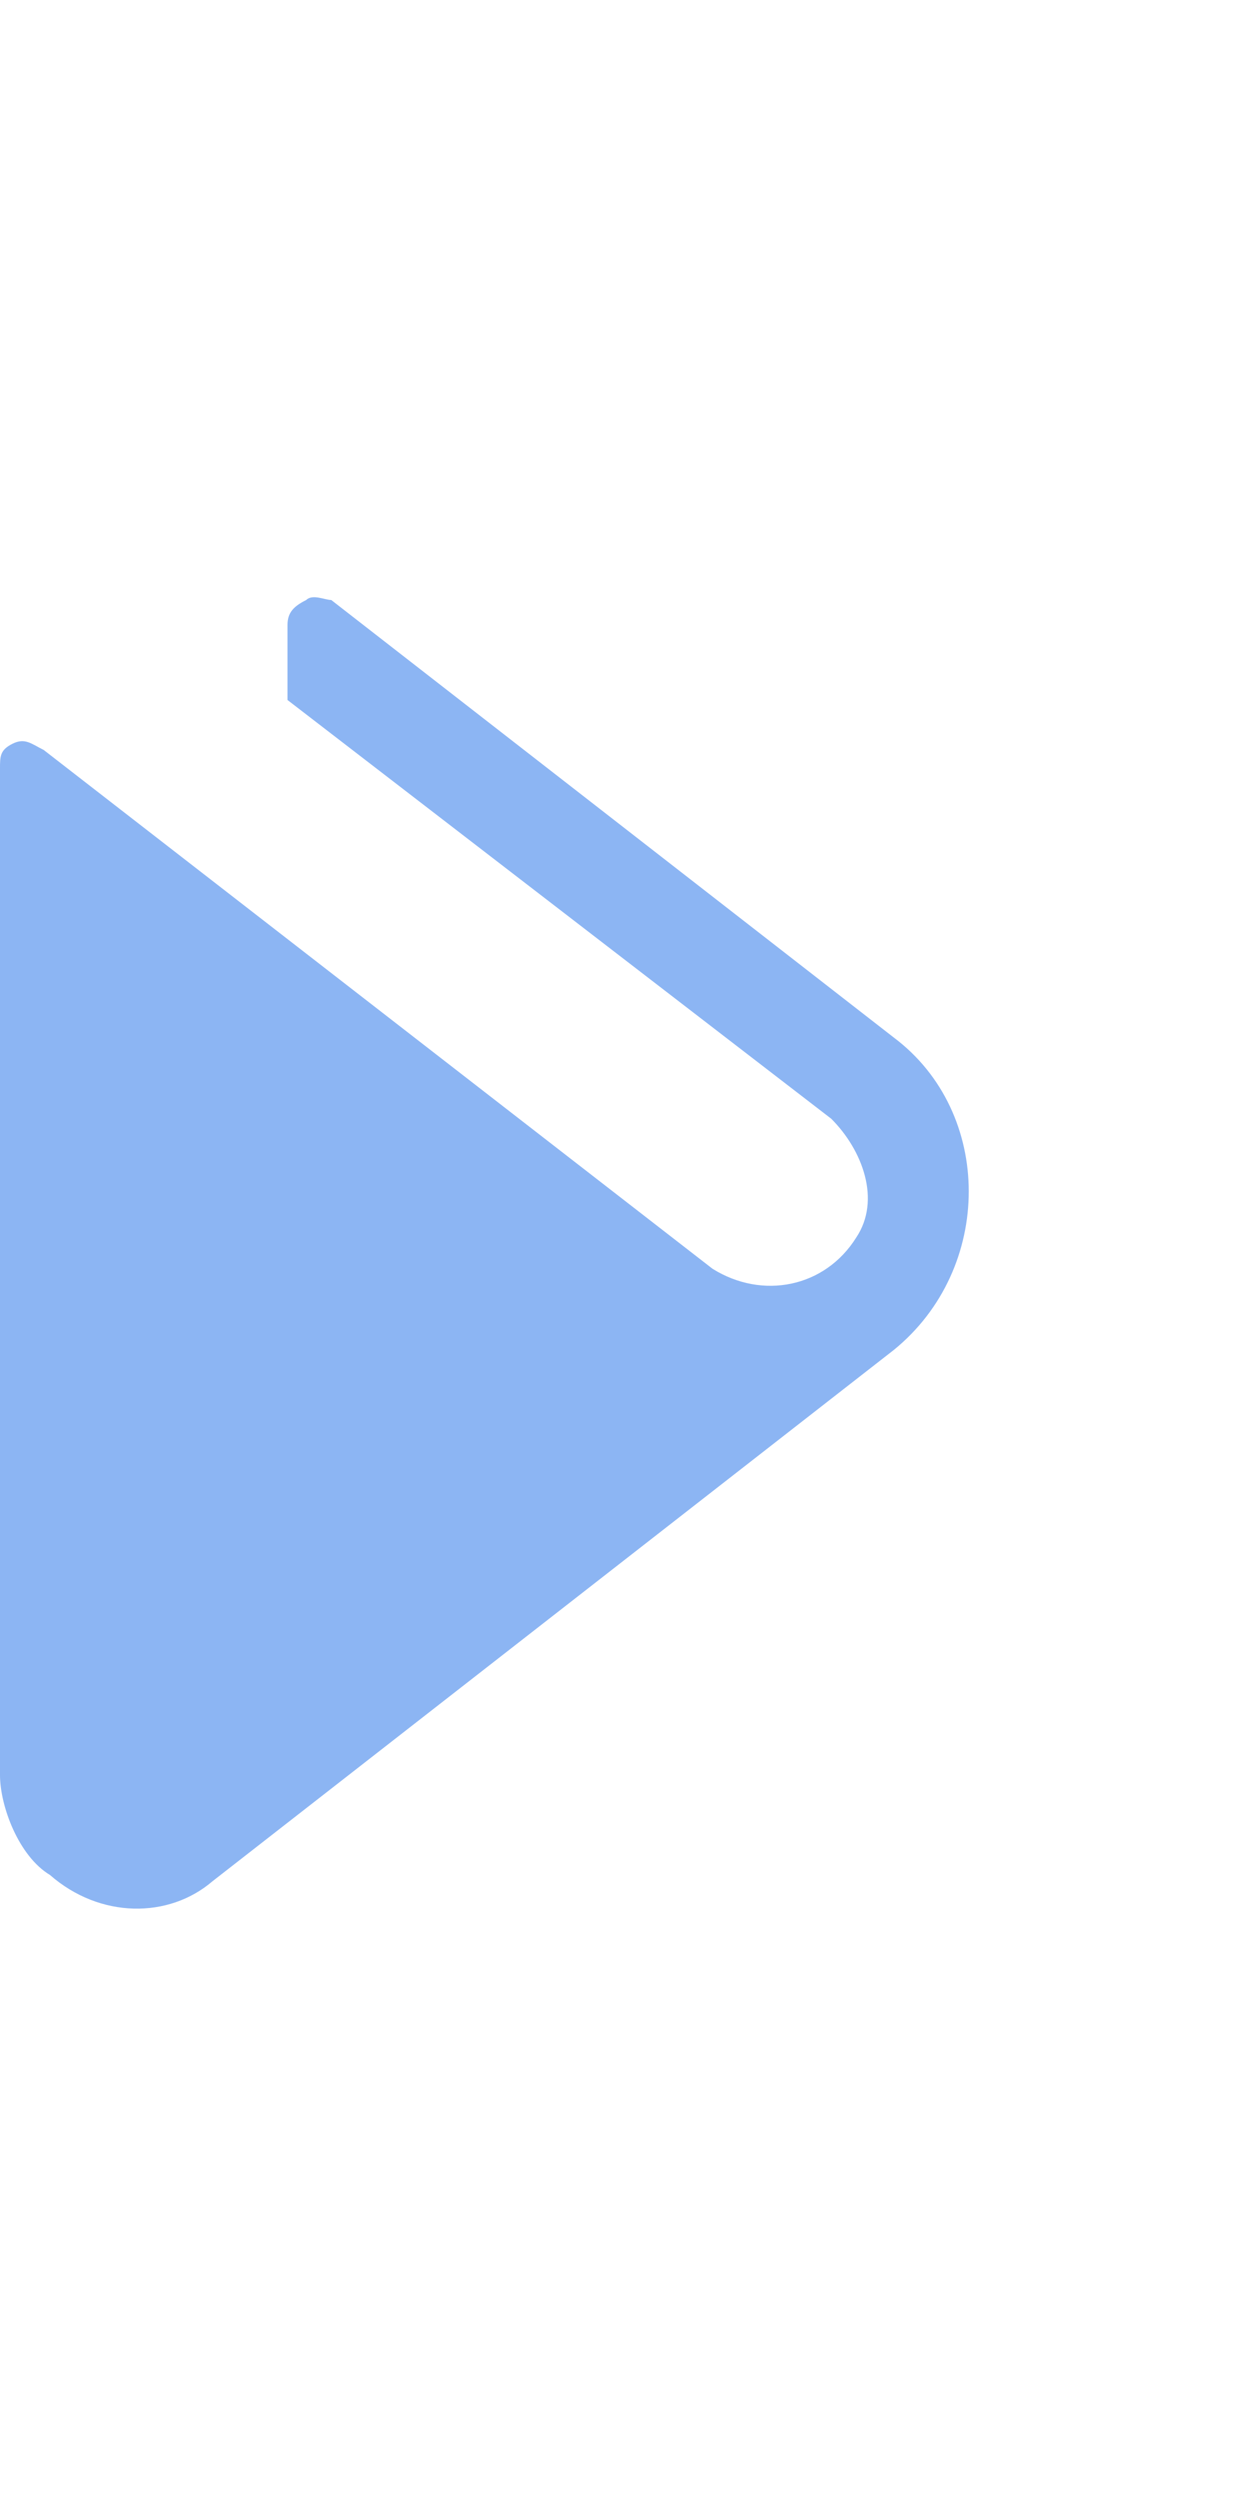 <?xml version="1.0" encoding="utf-8"?>
<!-- Generator: Adobe Illustrator 21.0.0, SVG Export Plug-In . SVG Version: 6.00 Build 0)  -->
<svg version="1.1" id="Layer_1" xmlns="http://www.w3.org/2000/svg" xmlns:xlink="http://www.w3.org/1999/xlink" x="0px" y="0px"
	 viewBox="0 0 20 40" style="enable-background:new 0 0 20 40;" xml:space="preserve">
<style type="text/css">
	.st0{fill:#8CB5F3;}
</style>
<path id="logoLogo" class="st0" d="M14.3,16.6l-9-7c-0.1,0-0.3-0.1-0.4,0C4.7,9.7,4.6,9.8,4.6,10v1.2l8.7,6.7
	c0.5,0.5,0.8,1.3,0.4,1.9c-0.5,0.8-1.5,1-2.3,0.5L0.7,12c-0.2-0.1-0.3-0.2-0.5-0.1S0,12.1,0,12.3v16.1c0,0.5,0.3,1.3,0.8,1.6
	c0.8,0.7,1.9,0.7,2.6,0.1l10.9-8.5C15.9,20.3,15.9,17.8,14.3,16.6z"/>
</svg>
